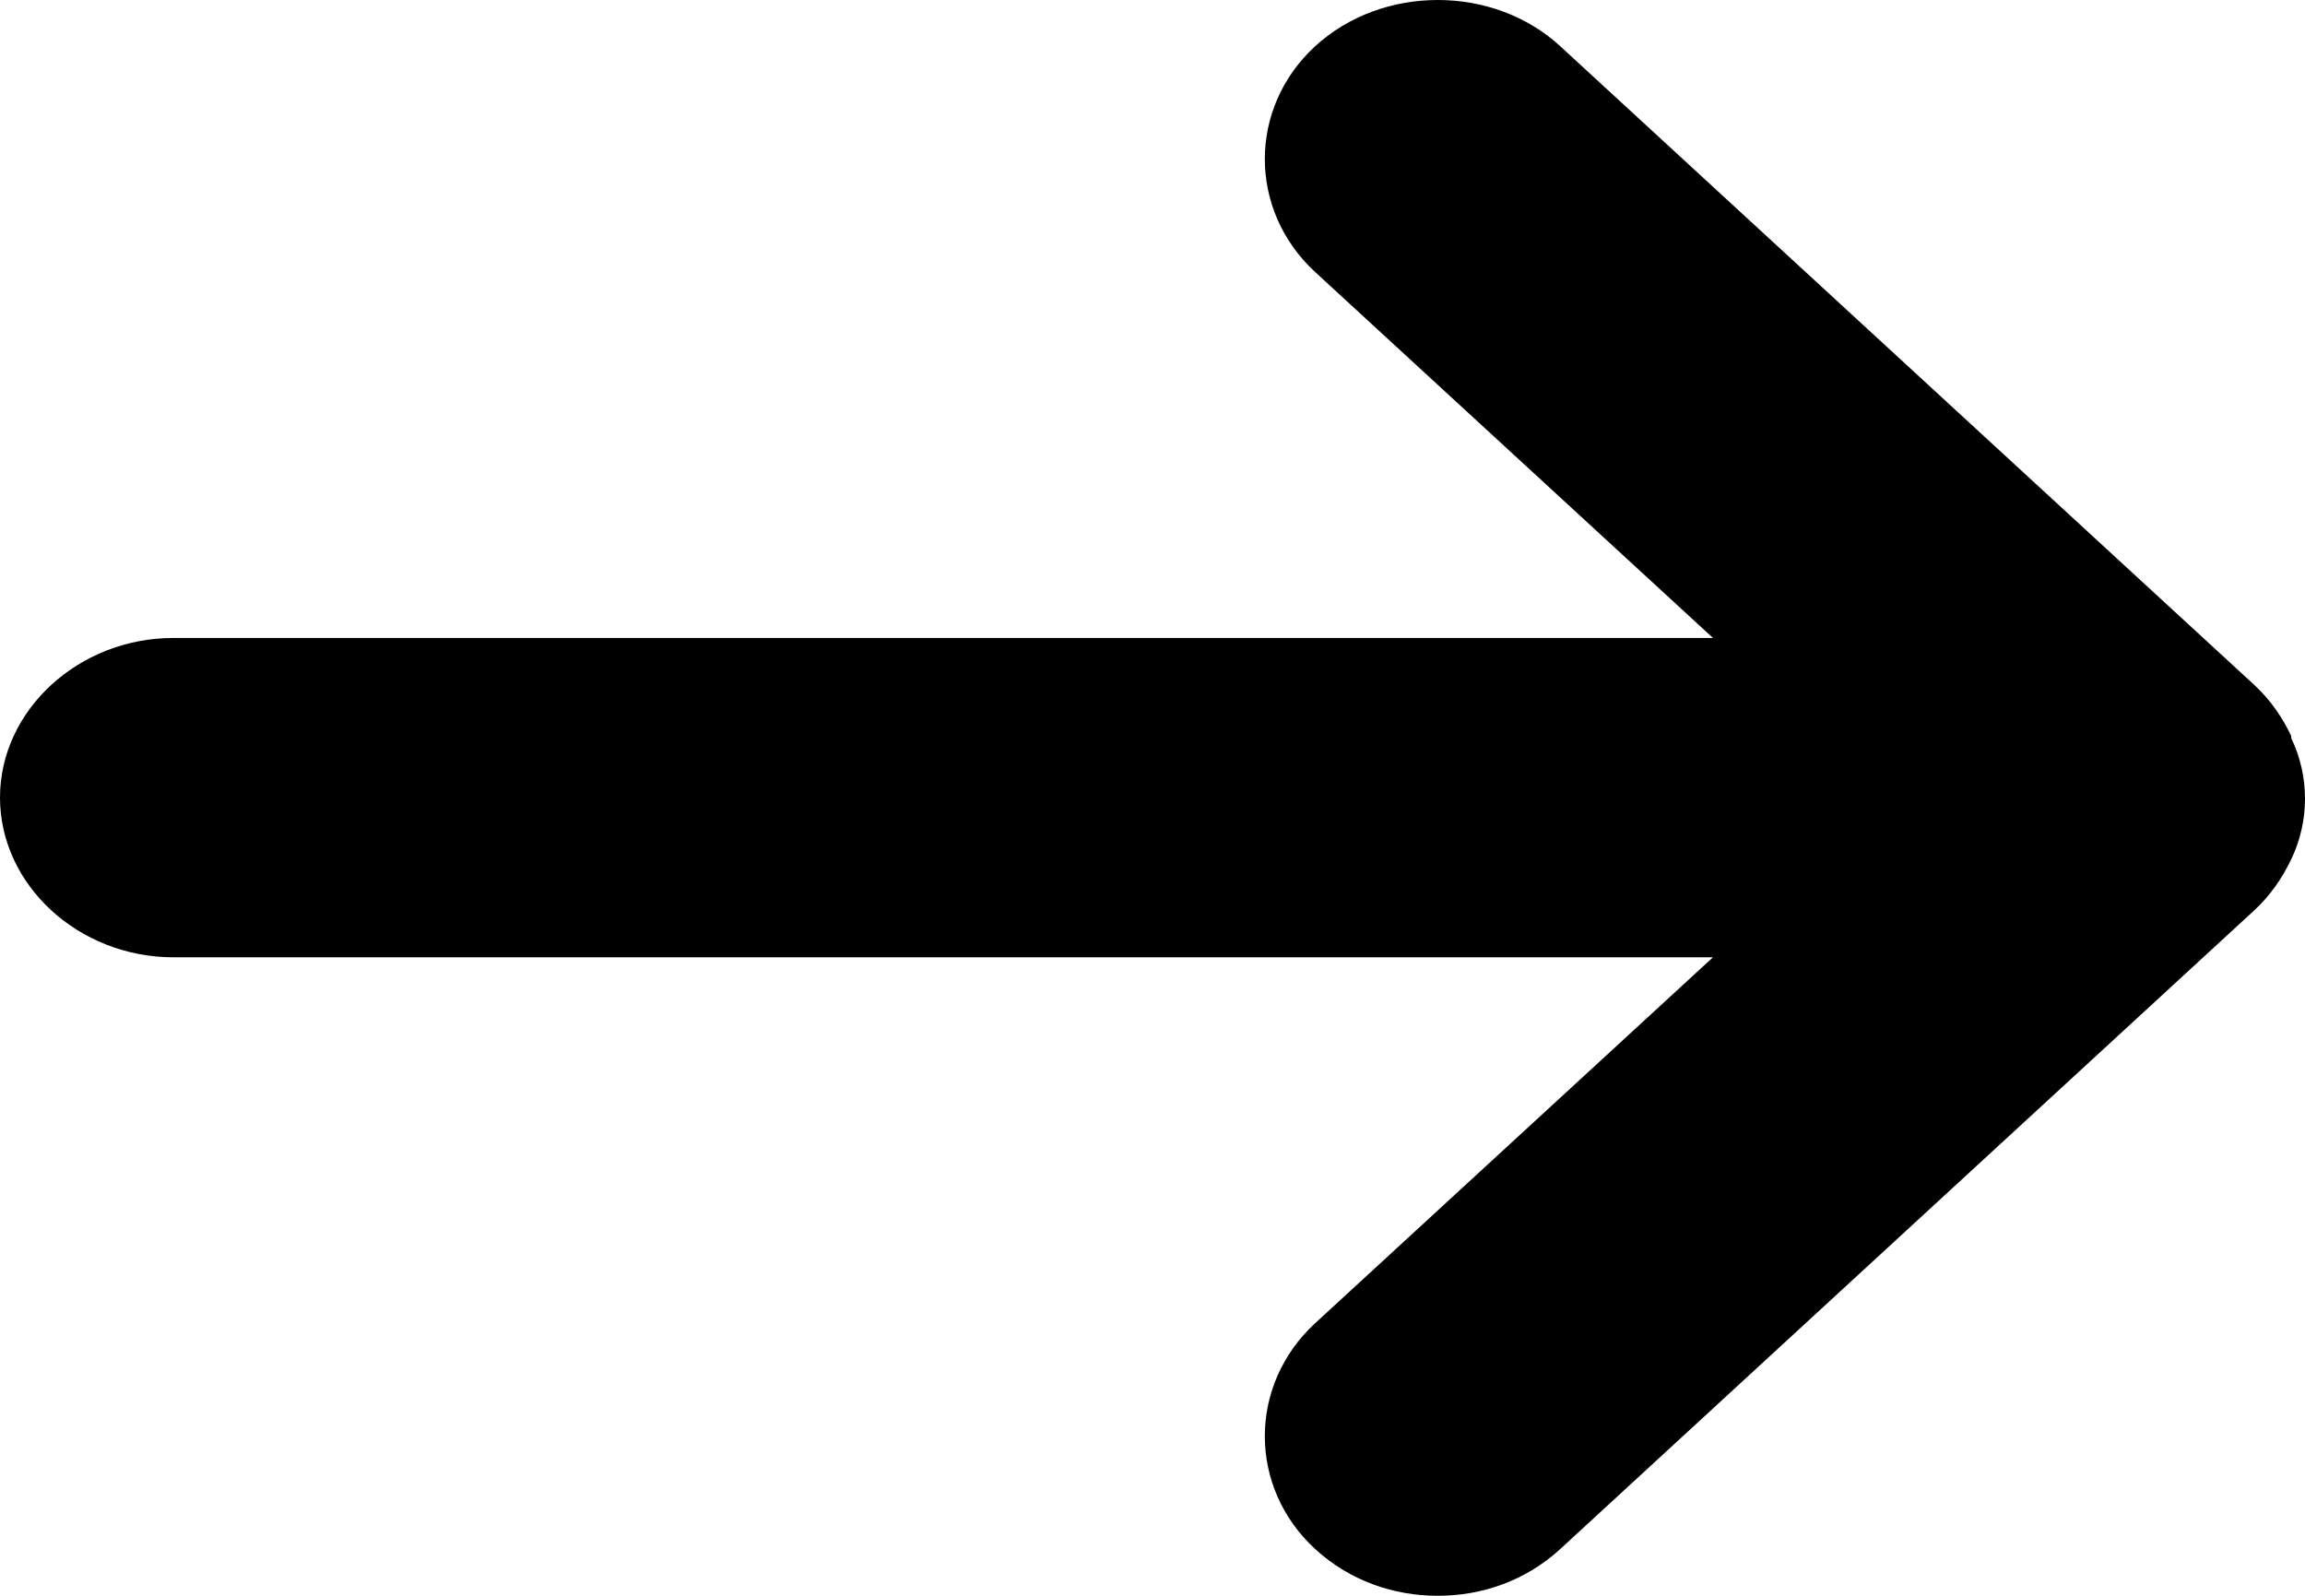 <svg width="13" height="9" viewBox="0 0 13 9" fill="none" xmlns="http://www.w3.org/2000/svg">
<path d="M12.922 4.15C12.87 4.042 12.804 3.946 12.713 3.862L8.8 0.261C8.422 -0.087 7.796 -0.087 7.417 0.261C7.039 0.609 7.039 1.185 7.417 1.534L9.661 3.598H0.978C0.443 3.598 0 4.006 0 4.498C0 4.991 0.443 5.399 0.978 5.399H9.661L7.417 7.463C7.039 7.812 7.039 8.388 7.417 8.736C7.613 8.916 7.861 9 8.109 9C8.357 9 8.604 8.916 8.8 8.736L12.713 5.135C12.804 5.051 12.87 4.955 12.922 4.847C13.026 4.631 13.026 4.378 12.922 4.162V4.15Z" fill="black"/>
</svg>
